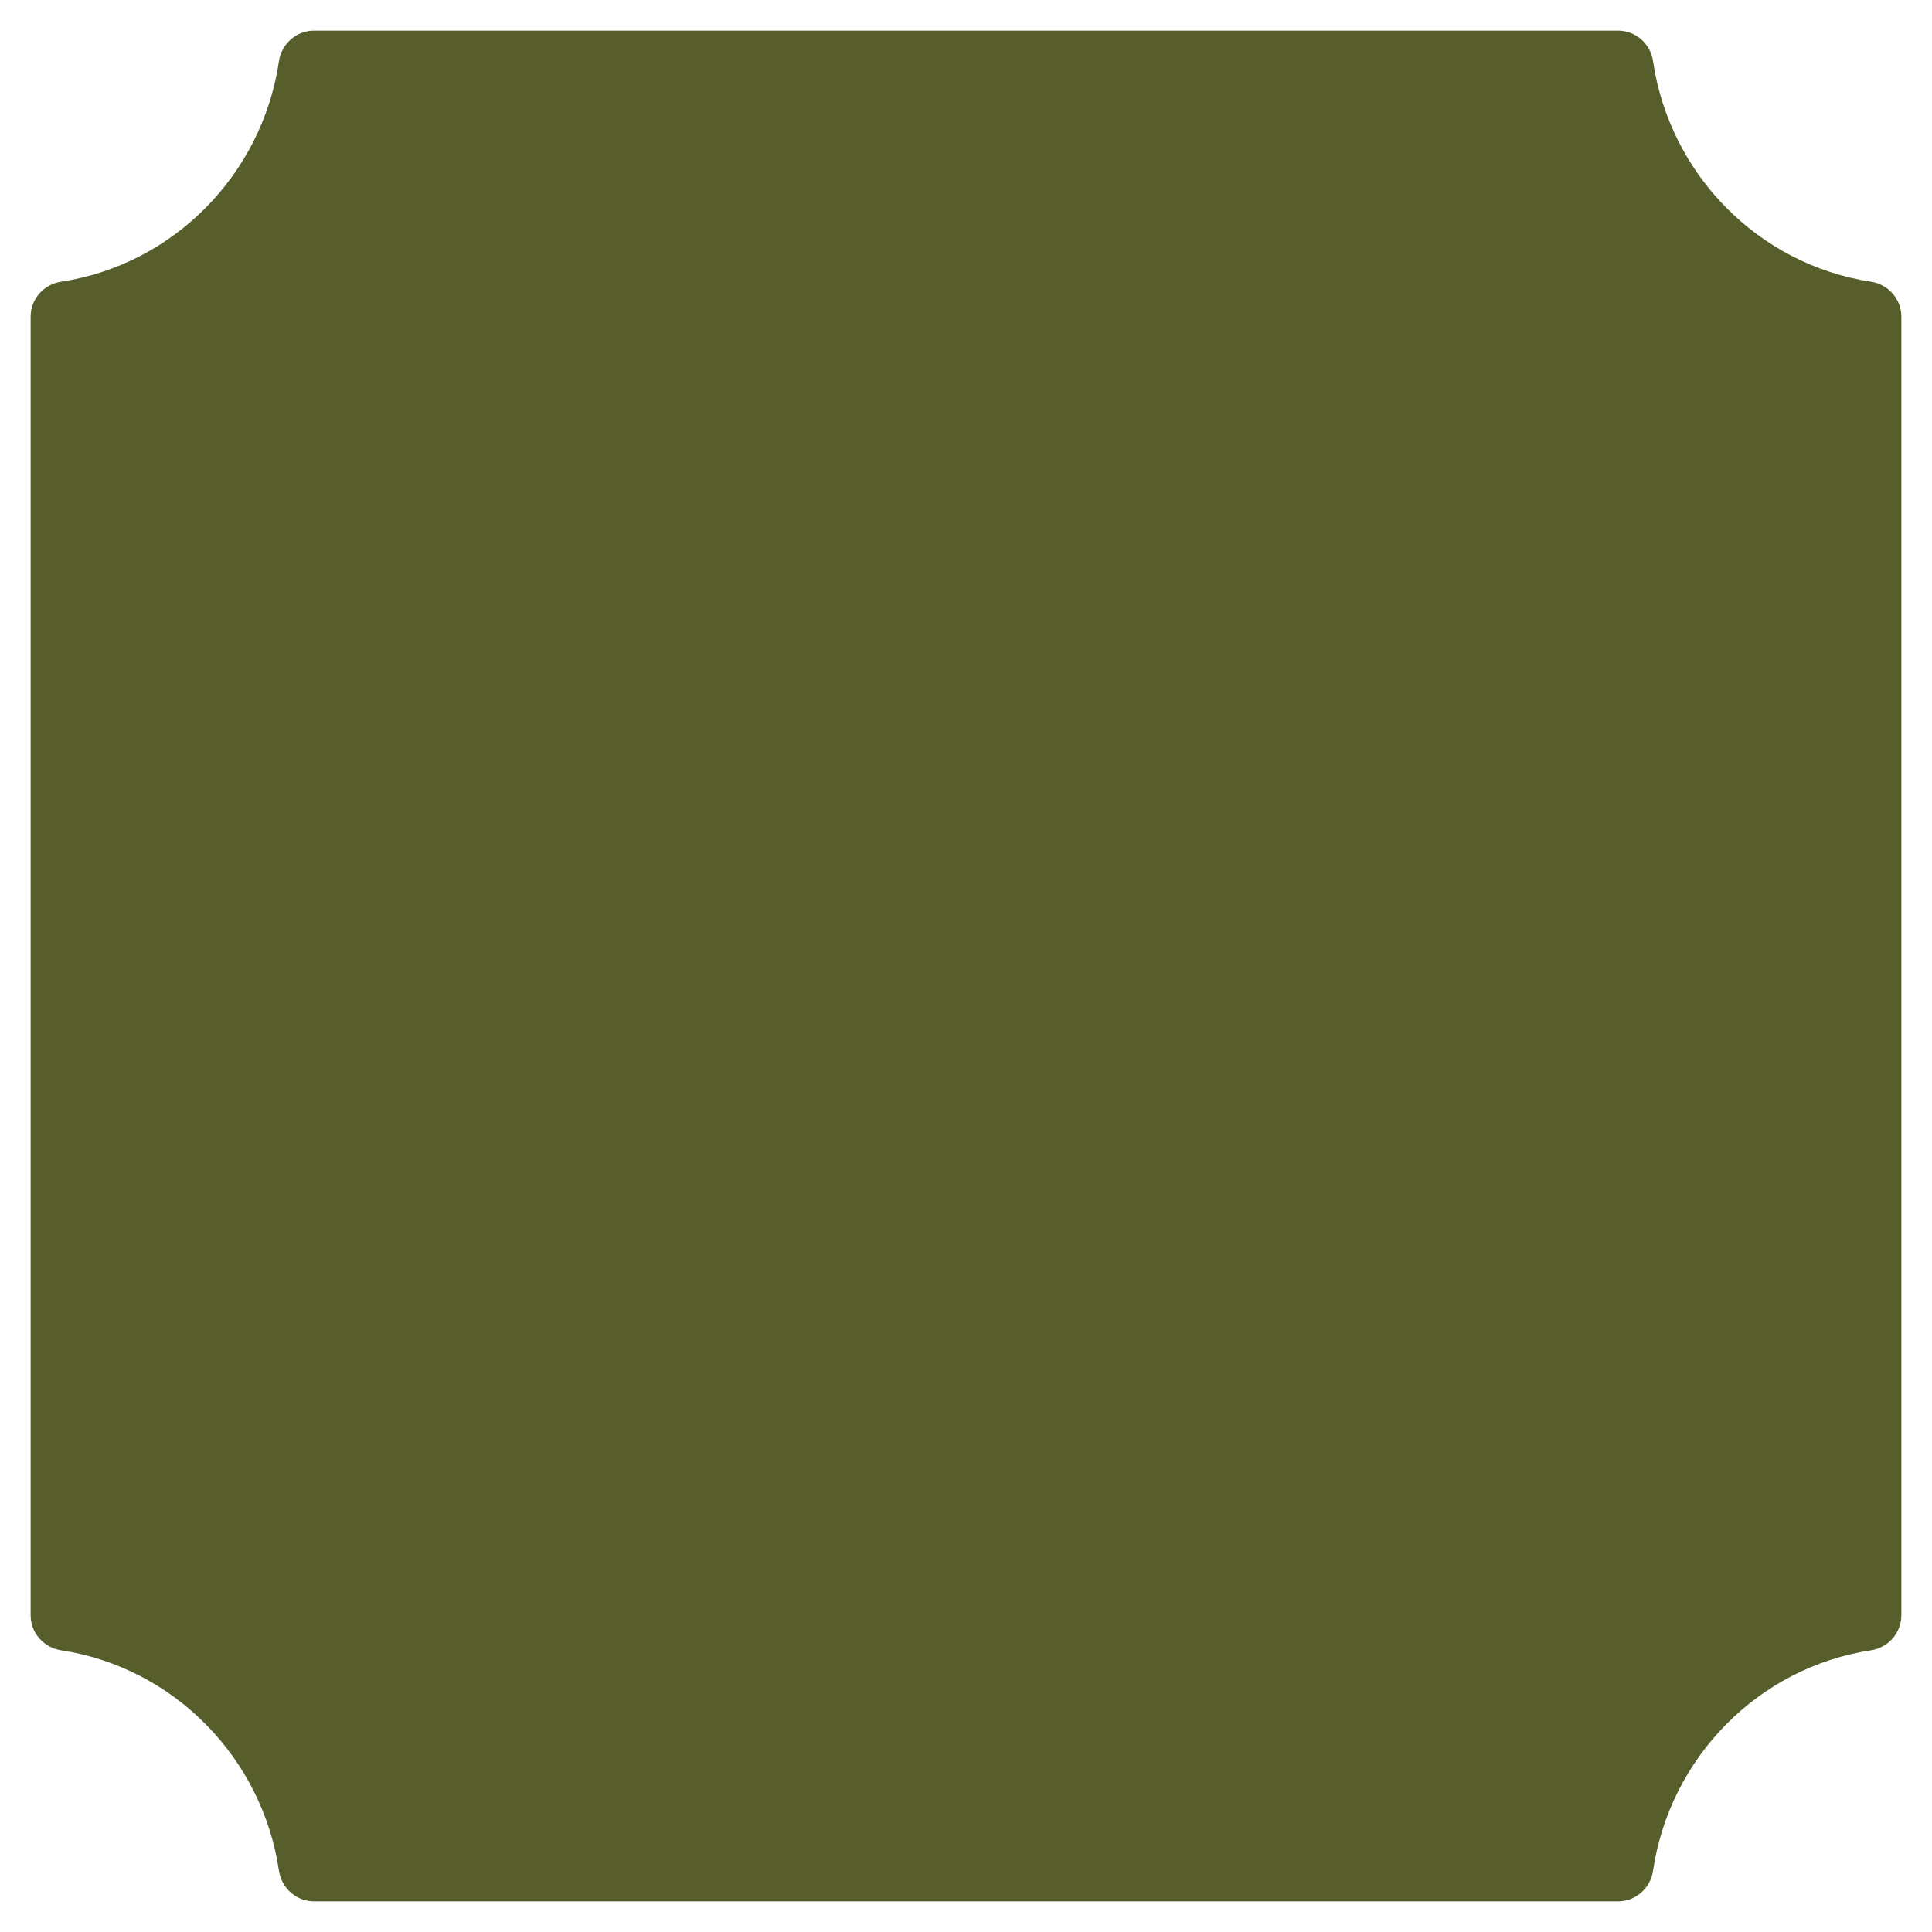 <svg version="1.1" id="Layer_1" xmlns="http://www.w3.org/2000/svg" x="0" y="0" viewBox="0 0 1753 1753" xml:space="preserve">
  <style>
    .st1{fill:none;stroke:#575d2b;stroke-width:3;stroke-miterlimit:10}
  </style>
  <path d="M1468 27.8H285c-16.1 0-29.6 11.9-31.9 27.8-15.2 102.9-95.8 184.5-197.6 200-15.9 2.4-27.7 15.8-27.7 31.8v1178.2c0 16 11.9 29.4 27.7 31.8 101.8 15.5 182.4 97.1 197.6 200 2.4 15.9 15.8 27.8 31.9 27.8h1183c16.1 0 29.6-11.9 31.9-27.8 15.2-102.9 95.8-184.5 197.6-200 15.9-2.4 27.7-15.8 27.7-31.8V287.4c0-16-11.8-29.4-27.7-31.8-101.8-15.5-182.4-97.1-197.6-200-2.3-16-15.8-27.8-31.9-27.8z" fill="#575d2b"/>
</svg>
